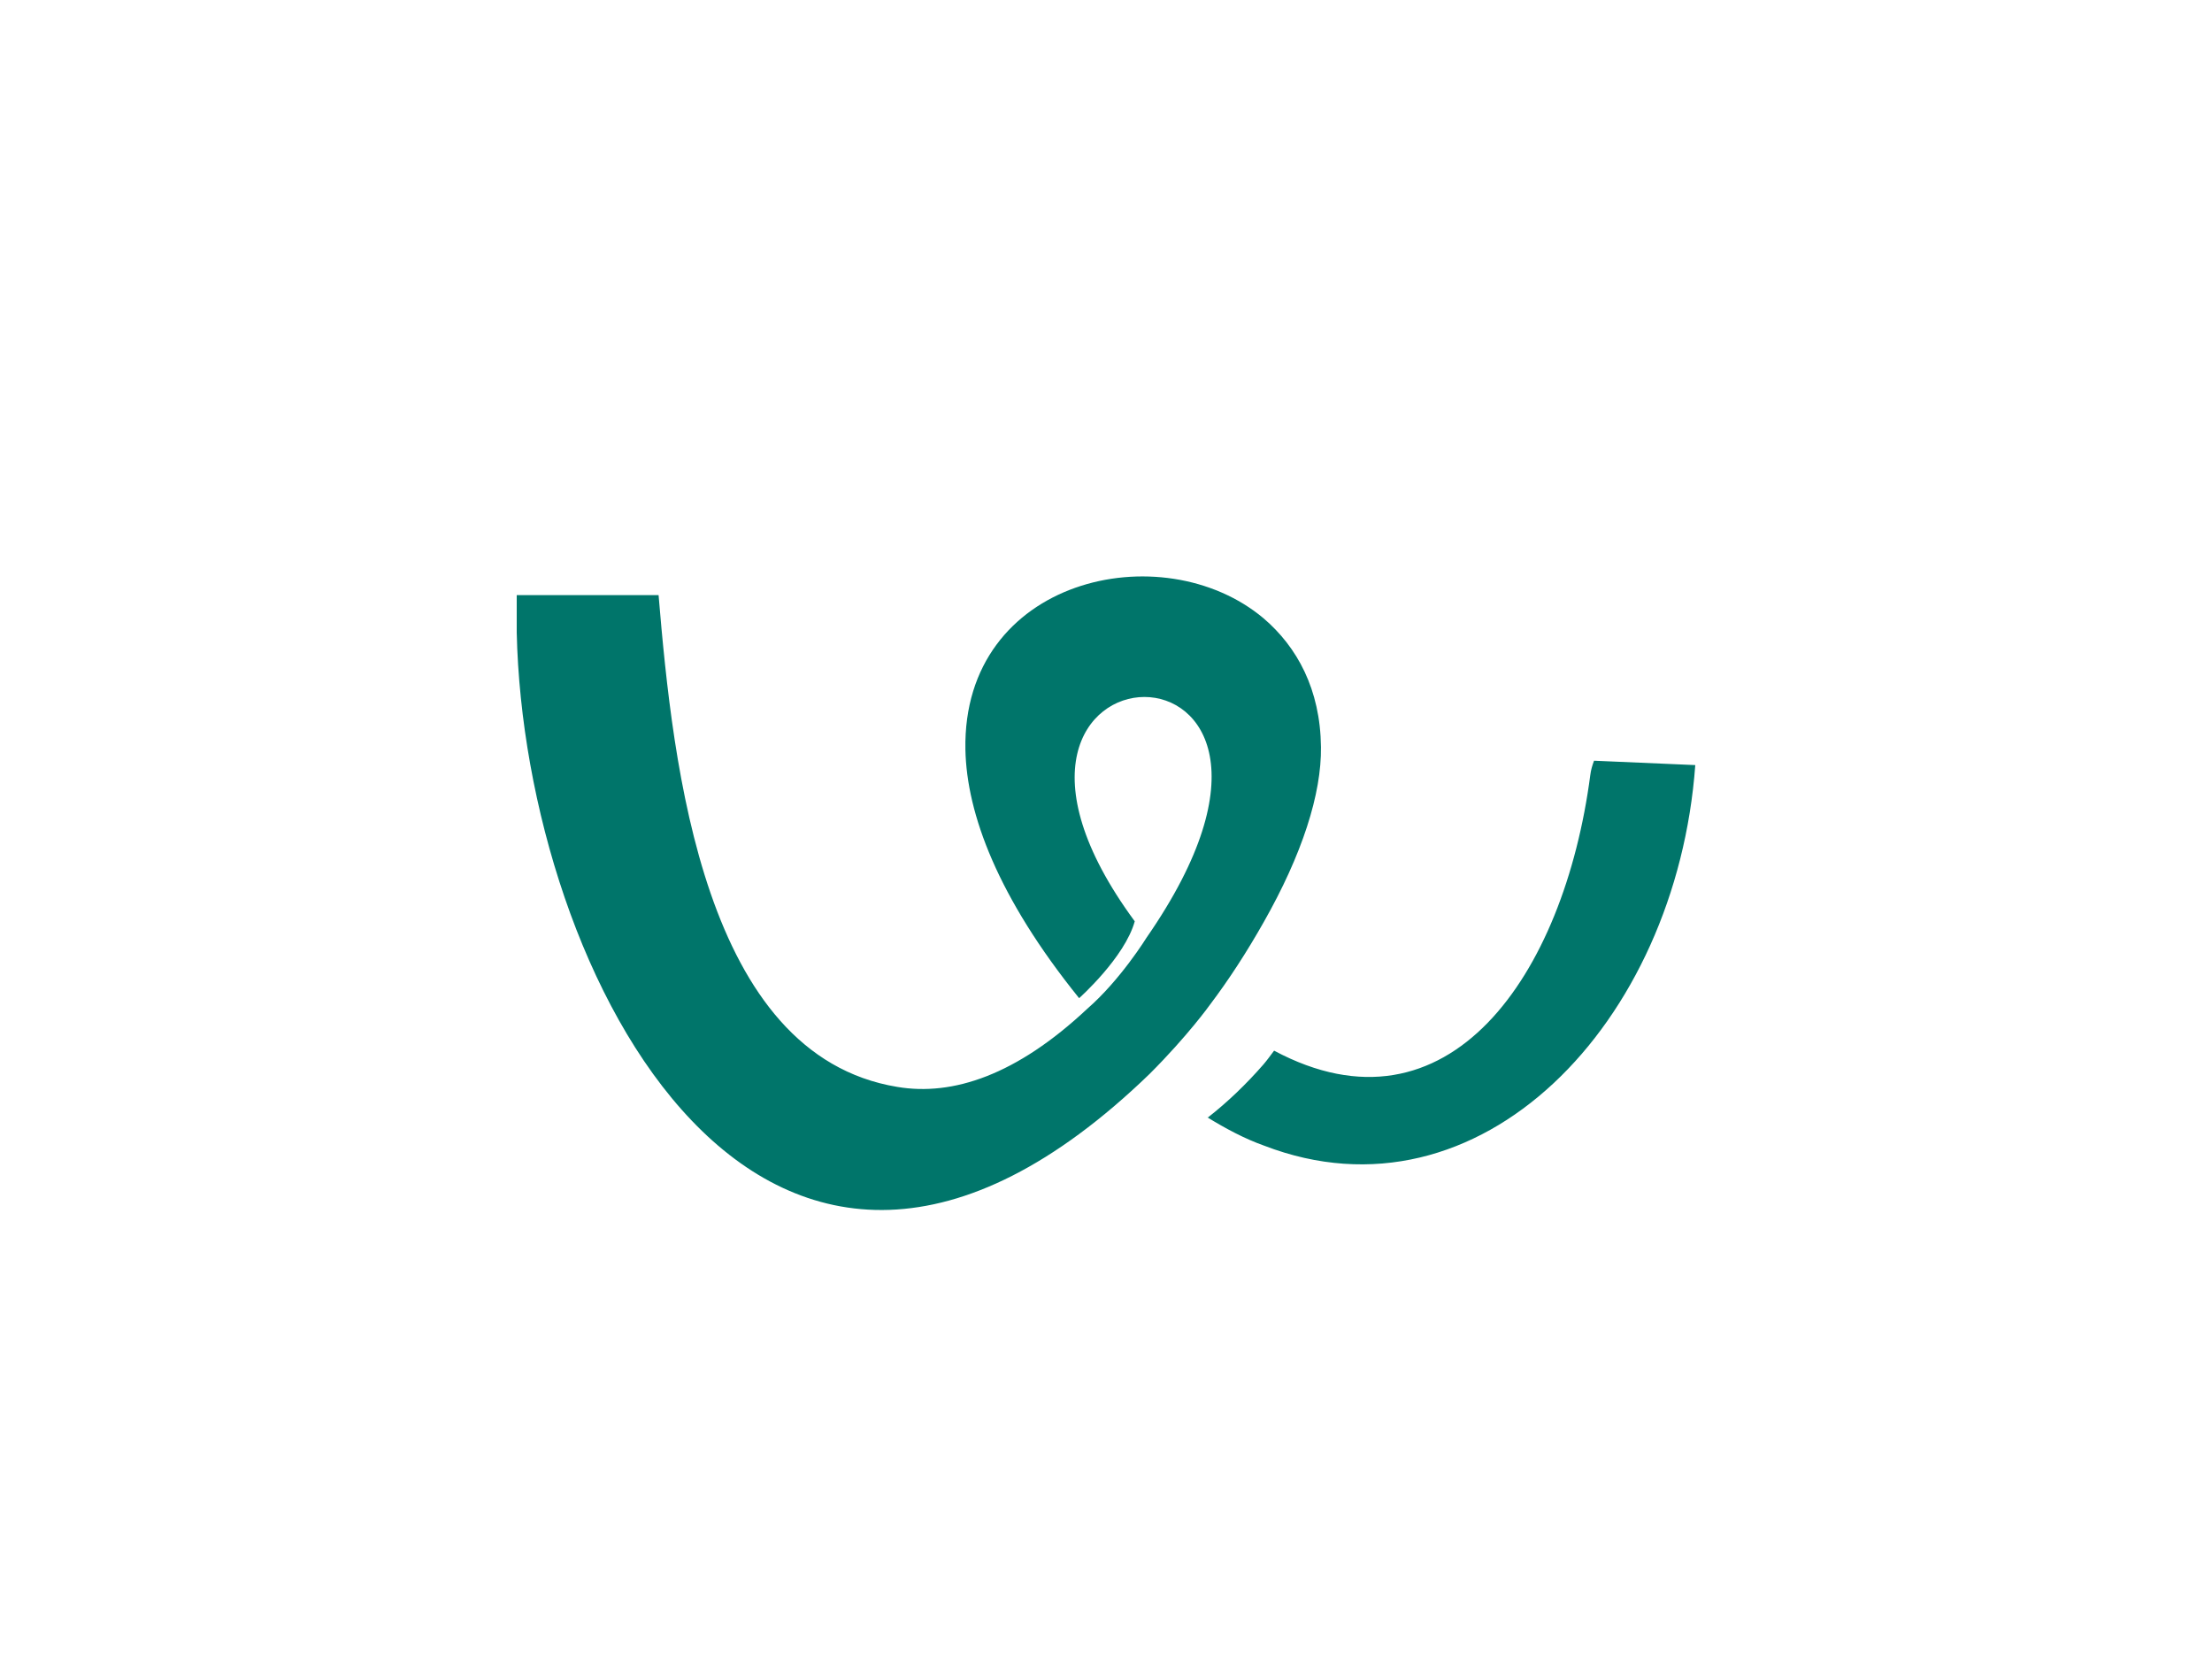 <?xml version="1.0" encoding="UTF-8" standalone="no" ?>
<svg xmlns="http://www.w3.org/2000/svg" xmlns:xlink="http://www.w3.org/1999/xlink" version="1.1" width="1200" height="900" viewBox="0 0 1200 900" xml:space="preserve">
<desc>Created with Fabric.js 5.2.4</desc>
<defs>
</defs>
<rect x="0" y="0" width="100%" height="100%" fill="transparent"></rect>
<g transform="matrix(1 0 0 1 600 450)" id="2f36dd0f-4206-4aa6-8ff6-842020387dab"  >
<rect style="stroke: none; stroke-width: 1; stroke-dasharray: none; stroke-linecap: butt; stroke-dashoffset: 0; stroke-linejoin: miter; stroke-miterlimit: 4; fill: rgb(255,255,255); fill-rule: nonzero; opacity: 1; visibility: hidden;" vector-effect="non-scaling-stroke"  x="-600" y="-450" rx="0" ry="0" width="1200" height="900" />
</g>
<g transform="matrix(Infinity NaN NaN Infinity 0 0)" id="71220f67-b18e-4632-989e-3a1f10f1bdbe"  >
</g>
<g transform="matrix(3.39 0 0 3.39 600 484.55)"  >
<path style="stroke: none; stroke-width: 1; stroke-dasharray: none; stroke-linecap: butt; stroke-dashoffset: 0; stroke-linejoin: miter; stroke-miterlimit: 4; fill: rgb(0,117,106); fill-rule: nonzero; opacity: 1;" vector-effect="non-scaling-stroke"  transform=" translate(-120.6, -321.1)" d="M 145.8 325.8 C 152 314.9 155.1 305.2 155 297.7 C 154.9 288.5 151.2 281.7 145.8 277.1 C 129.6 263.5 97.6 270.7 98.1 298.1 C 98.3 308.4 103.3 321.8 116.3 337.9 C 116.3 337.9 123.6 331.4 125.2 325.6 C 90.6 278.6 163.3 276 127.1 328.2 C 127.1 328.2 122.9 335 117.6 339.6 C 106.3 350.2 96.1 353.6 87.2 352.1 C 56.2 347 51.3 300.9 49 273.4 L 26.3 273.4 L 26.3 274.3 L 26.3 279.4 C 27.5 333.9 66 409.6 127.6 350 C 133.7 343.9 137.2 339 137.2 339 C 140.3 334.9 143.2 330.4 145.8 325.8 M 198.1 302.2 C 193.9 334.2 175.4 361.2 147.5 346.3 C 146.9 347.1 146.4 347.8 145.8 348.5 C 143.1 351.6 140.1 354.5 136.9 357 C 136.8 357 136.7 356.9 136.7 356.9 C 139.8 358.8 142.8 360.4 145.9 361.5 C 180.4 374.8 211.9 341.9 214.9 300.6 L 198.7 299.9 C 198.4 300.7 198.2 301.4 198.1 302.2" stroke-linecap="round" />
</g>
</svg>